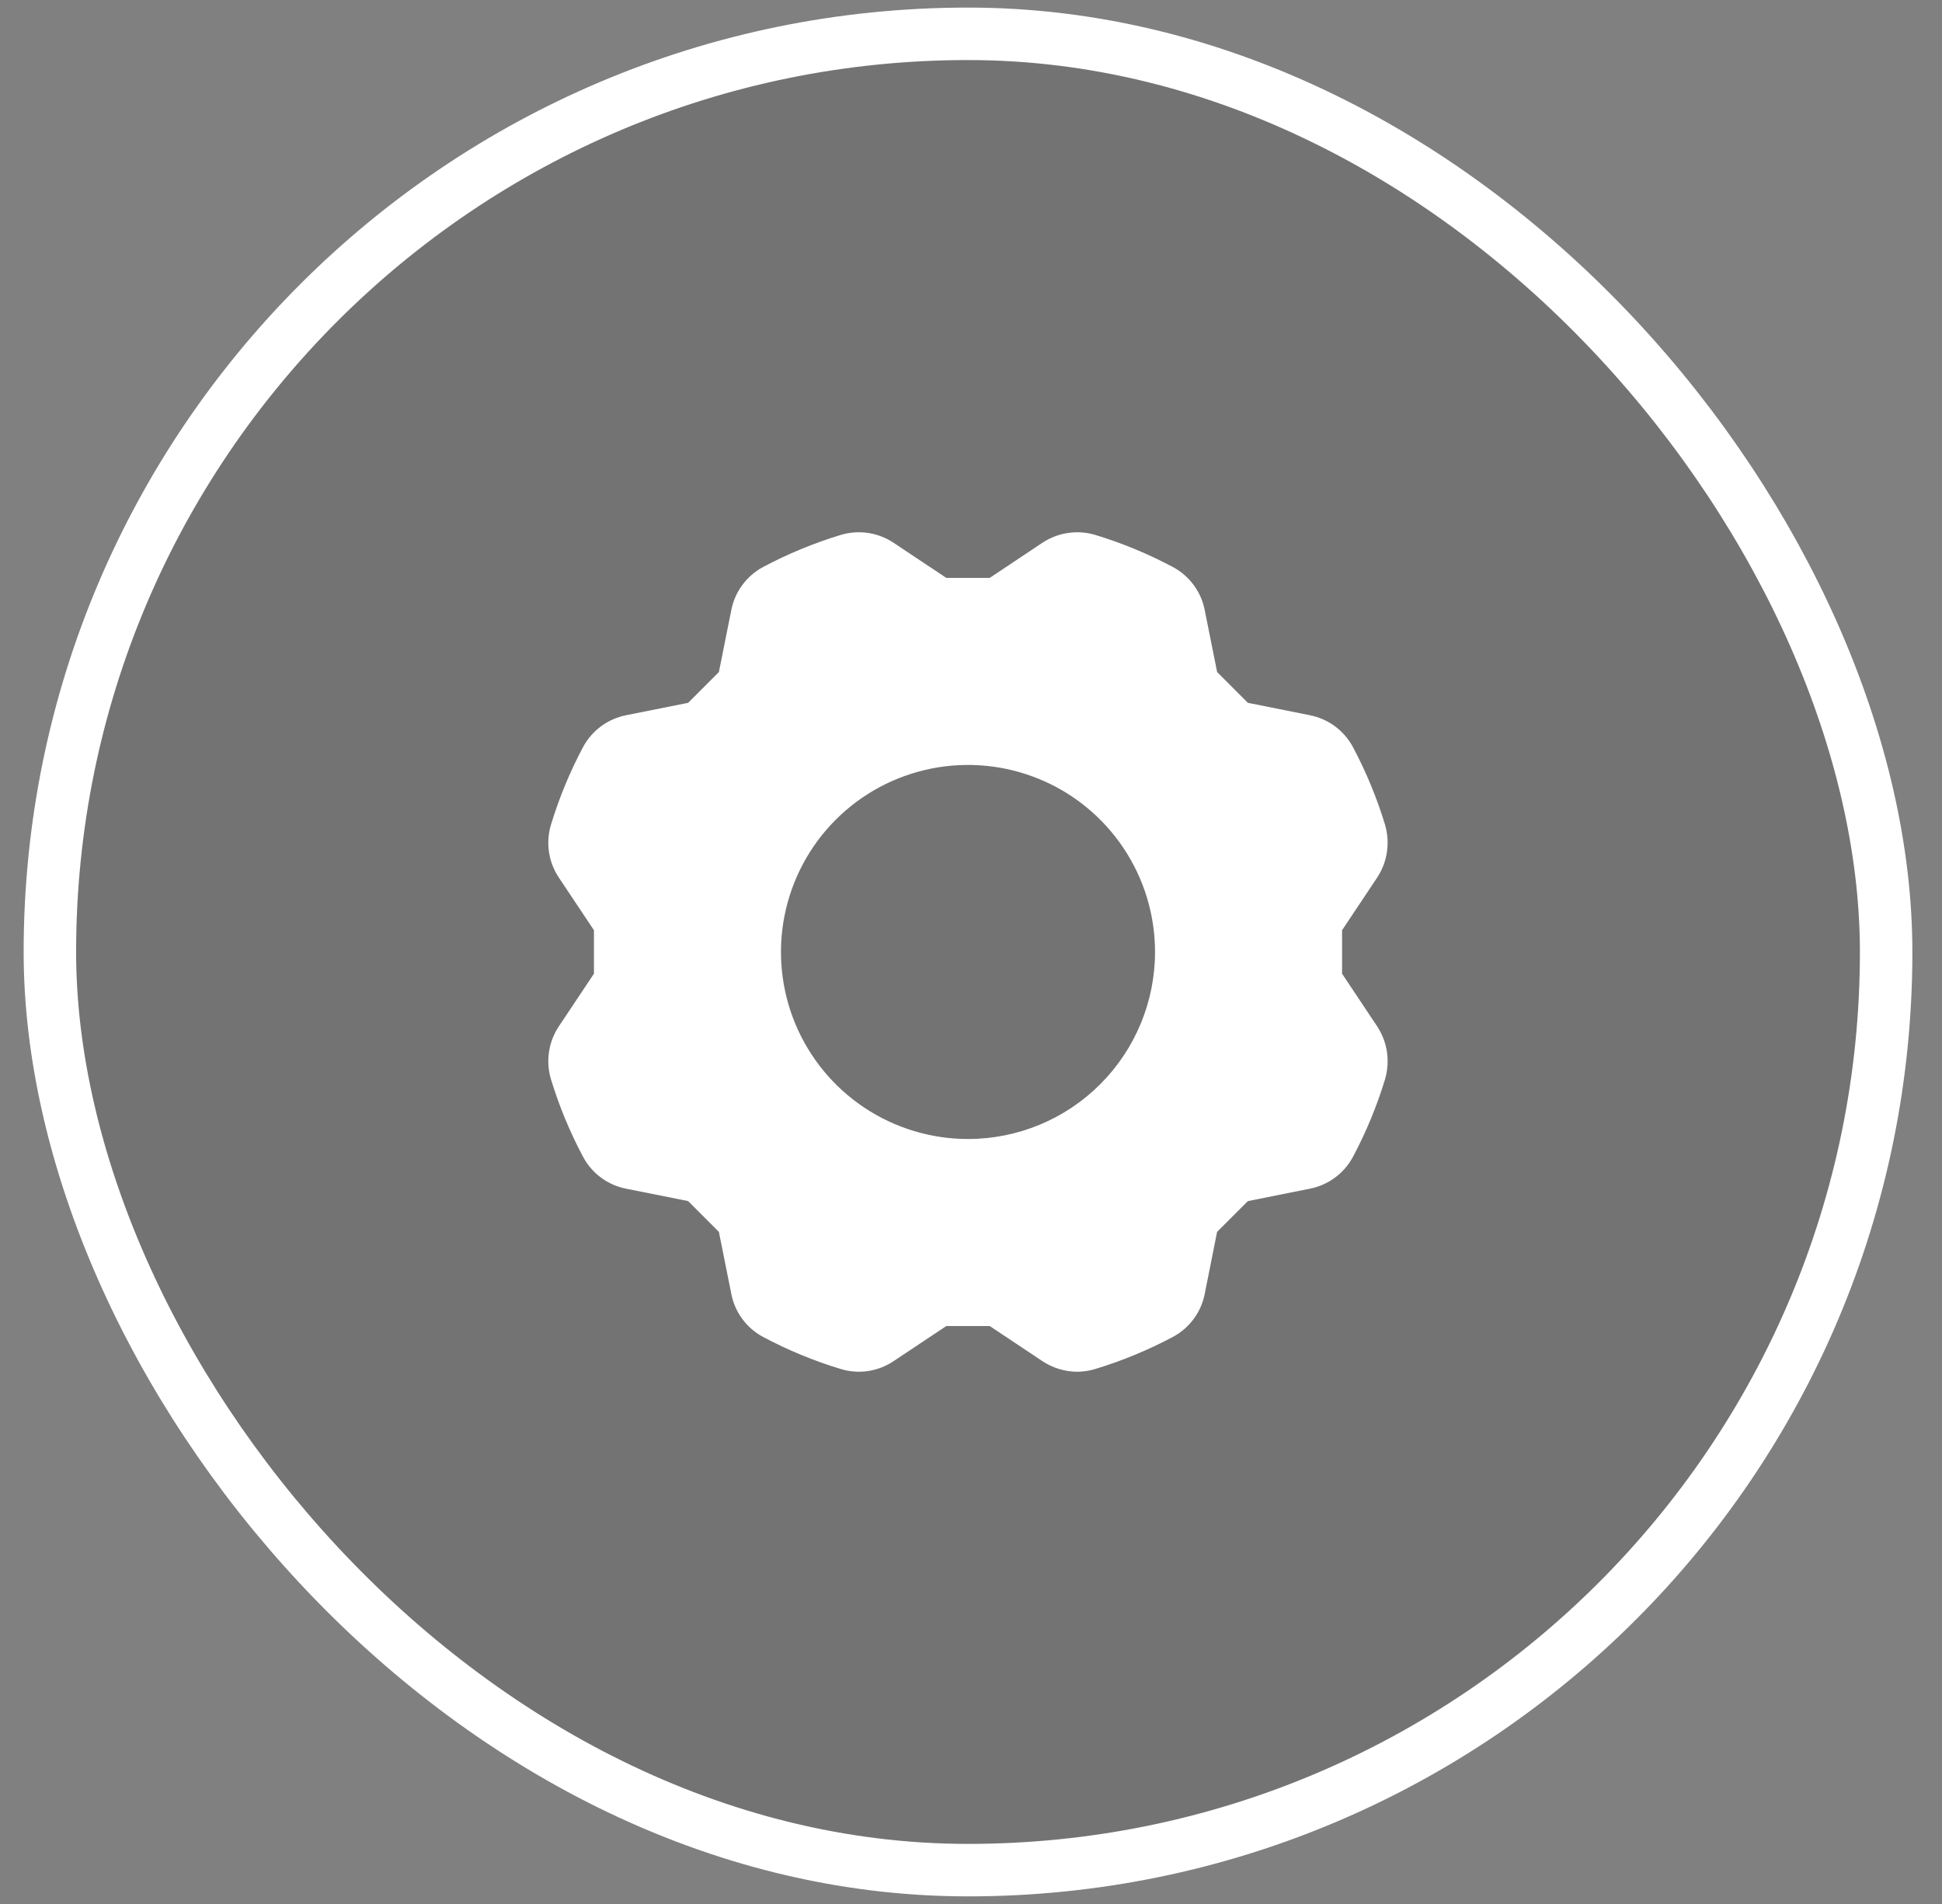 <svg width="51" height="50" viewBox="0 0 51 50" fill="none" xmlns="http://www.w3.org/2000/svg">
<rect x="0" y="0" width="51" height="50" fill="#808080" stroke="none"/>
<rect x="1.31" y="0.888" width="48.223" height="48.223" rx="24.112" fill="black" fill-opacity="0.1"/>
<rect x="1.31" y="0.888" width="48.223" height="48.223" rx="24.112" stroke="white" stroke-width="1.378"/>
<path d="M36.162 26.946L35.245 25.57V24.428L36.161 23.054C36.296 22.851 36.386 22.621 36.422 22.38C36.459 22.139 36.442 21.893 36.374 21.659C36.159 20.952 35.876 20.268 35.529 19.616C35.414 19.402 35.252 19.216 35.056 19.071C34.859 18.927 34.633 18.828 34.394 18.781L32.771 18.457L31.964 17.649L31.639 16.027C31.593 15.787 31.494 15.561 31.349 15.364C31.204 15.168 31.018 15.006 30.803 14.891C30.152 14.544 29.469 14.262 28.763 14.047C28.529 13.977 28.283 13.96 28.041 13.997C27.8 14.033 27.57 14.123 27.367 14.259L25.992 15.176H24.851L23.475 14.259C23.273 14.123 23.043 14.033 22.802 13.996C22.561 13.96 22.314 13.977 22.081 14.047C21.374 14.262 20.69 14.544 20.038 14.891C19.823 15.007 19.637 15.168 19.493 15.365C19.349 15.561 19.25 15.787 19.204 16.027L18.879 17.649L18.072 18.457L16.447 18.781C16.208 18.828 15.982 18.927 15.786 19.071C15.59 19.216 15.428 19.402 15.313 19.617C14.966 20.268 14.684 20.952 14.469 21.658C14.399 21.891 14.381 22.138 14.418 22.379C14.454 22.62 14.544 22.85 14.681 23.053L15.598 24.428V25.57L14.68 26.947C14.544 27.149 14.454 27.379 14.418 27.62C14.381 27.861 14.399 28.107 14.469 28.341C14.683 29.046 14.966 29.729 15.313 30.38C15.428 30.595 15.589 30.782 15.786 30.927C15.982 31.072 16.208 31.171 16.448 31.217L18.072 31.542L18.879 32.349L19.204 33.971C19.249 34.211 19.348 34.437 19.492 34.634C19.637 34.831 19.823 34.993 20.038 35.108C20.689 35.455 21.373 35.737 22.079 35.951C22.313 36.022 22.559 36.041 22.801 36.004C23.043 35.967 23.273 35.877 23.475 35.739L24.851 34.823H25.992L27.367 35.739C27.64 35.923 27.961 36.021 28.29 36.023C28.45 36.022 28.61 35.998 28.763 35.951C29.468 35.737 30.151 35.454 30.802 35.108C31.018 34.993 31.204 34.832 31.349 34.635C31.494 34.439 31.593 34.212 31.639 33.973L31.963 32.349L32.771 31.542L34.395 31.217C34.634 31.17 34.86 31.071 35.056 30.927C35.253 30.782 35.415 30.596 35.53 30.381C35.877 29.73 36.159 29.047 36.374 28.341C36.442 28.107 36.459 27.861 36.423 27.62C36.386 27.379 36.297 27.149 36.162 26.946V26.946ZM25.421 29.911C24.45 29.911 23.5 29.623 22.692 29.083C21.885 28.544 21.255 27.776 20.883 26.879C20.512 25.982 20.414 24.994 20.604 24.041C20.794 23.088 21.261 22.213 21.948 21.526C22.635 20.839 23.51 20.372 24.463 20.182C25.416 19.993 26.403 20.09 27.301 20.462C28.198 20.833 28.965 21.463 29.505 22.271C30.045 23.078 30.333 24.028 30.333 24.999C30.333 26.302 29.815 27.551 28.894 28.472C27.973 29.394 26.724 29.911 25.421 29.911V29.911Z" fill="white"/>
</svg>

